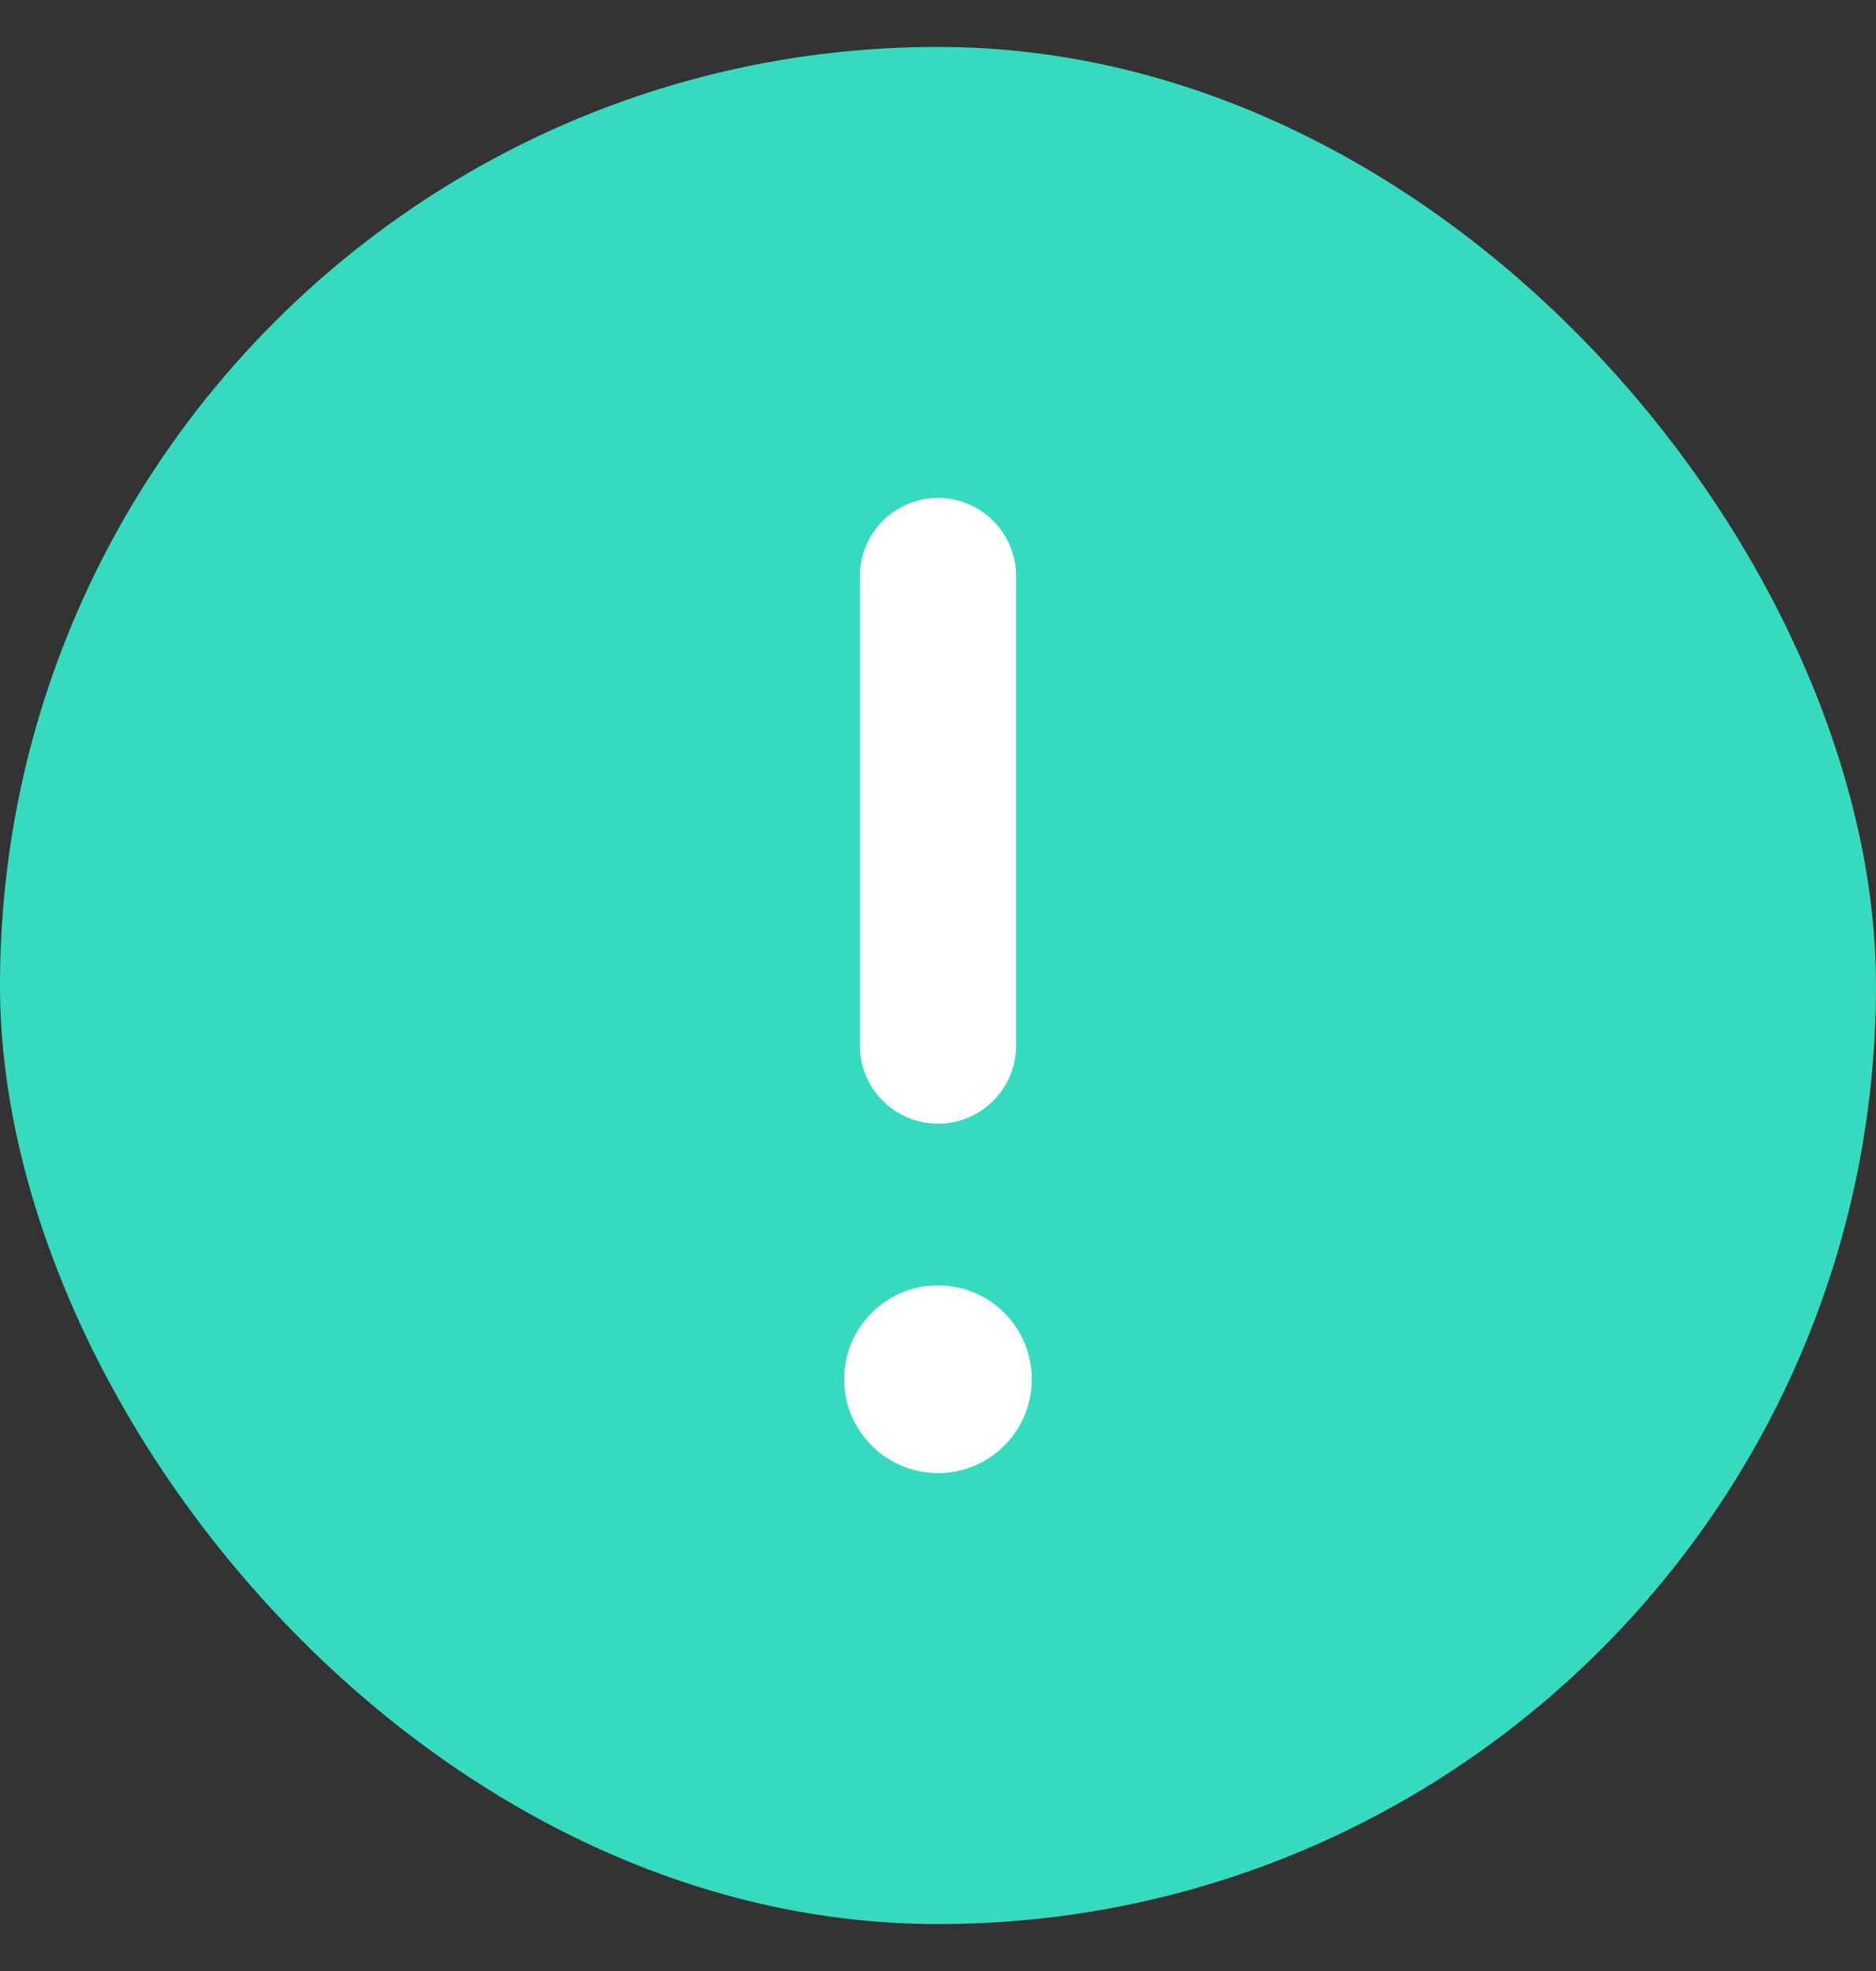 <svg width="20" height="21" viewBox="0 0 20 21" fill="none" xmlns="http://www.w3.org/2000/svg">
  <rect x="0" y="0" width="20" height="21" fill="#333333" stroke="none"/>
  <rect y="0.5" width="20" height="20" rx="10" fill="#36DBBF" />
  <path fill-rule="evenodd" clip-rule="evenodd"
    d="M10.833 6.139C10.833 5.679 10.46 5.306 10 5.306C9.54 5.306 9.167 5.679 9.167 6.139L9.167 11.139C9.167 11.599 9.54 11.972 10 11.972C10.46 11.972 10.833 11.599 10.833 11.139L10.833 6.139ZM10 15.695C10.552 15.695 11 15.247 11 14.695C11 14.143 10.552 13.695 10 13.695C9.448 13.695 9 14.143 9 14.695C9 15.247 9.448 15.695 10 15.695Z"
    fill="white" />
</svg>